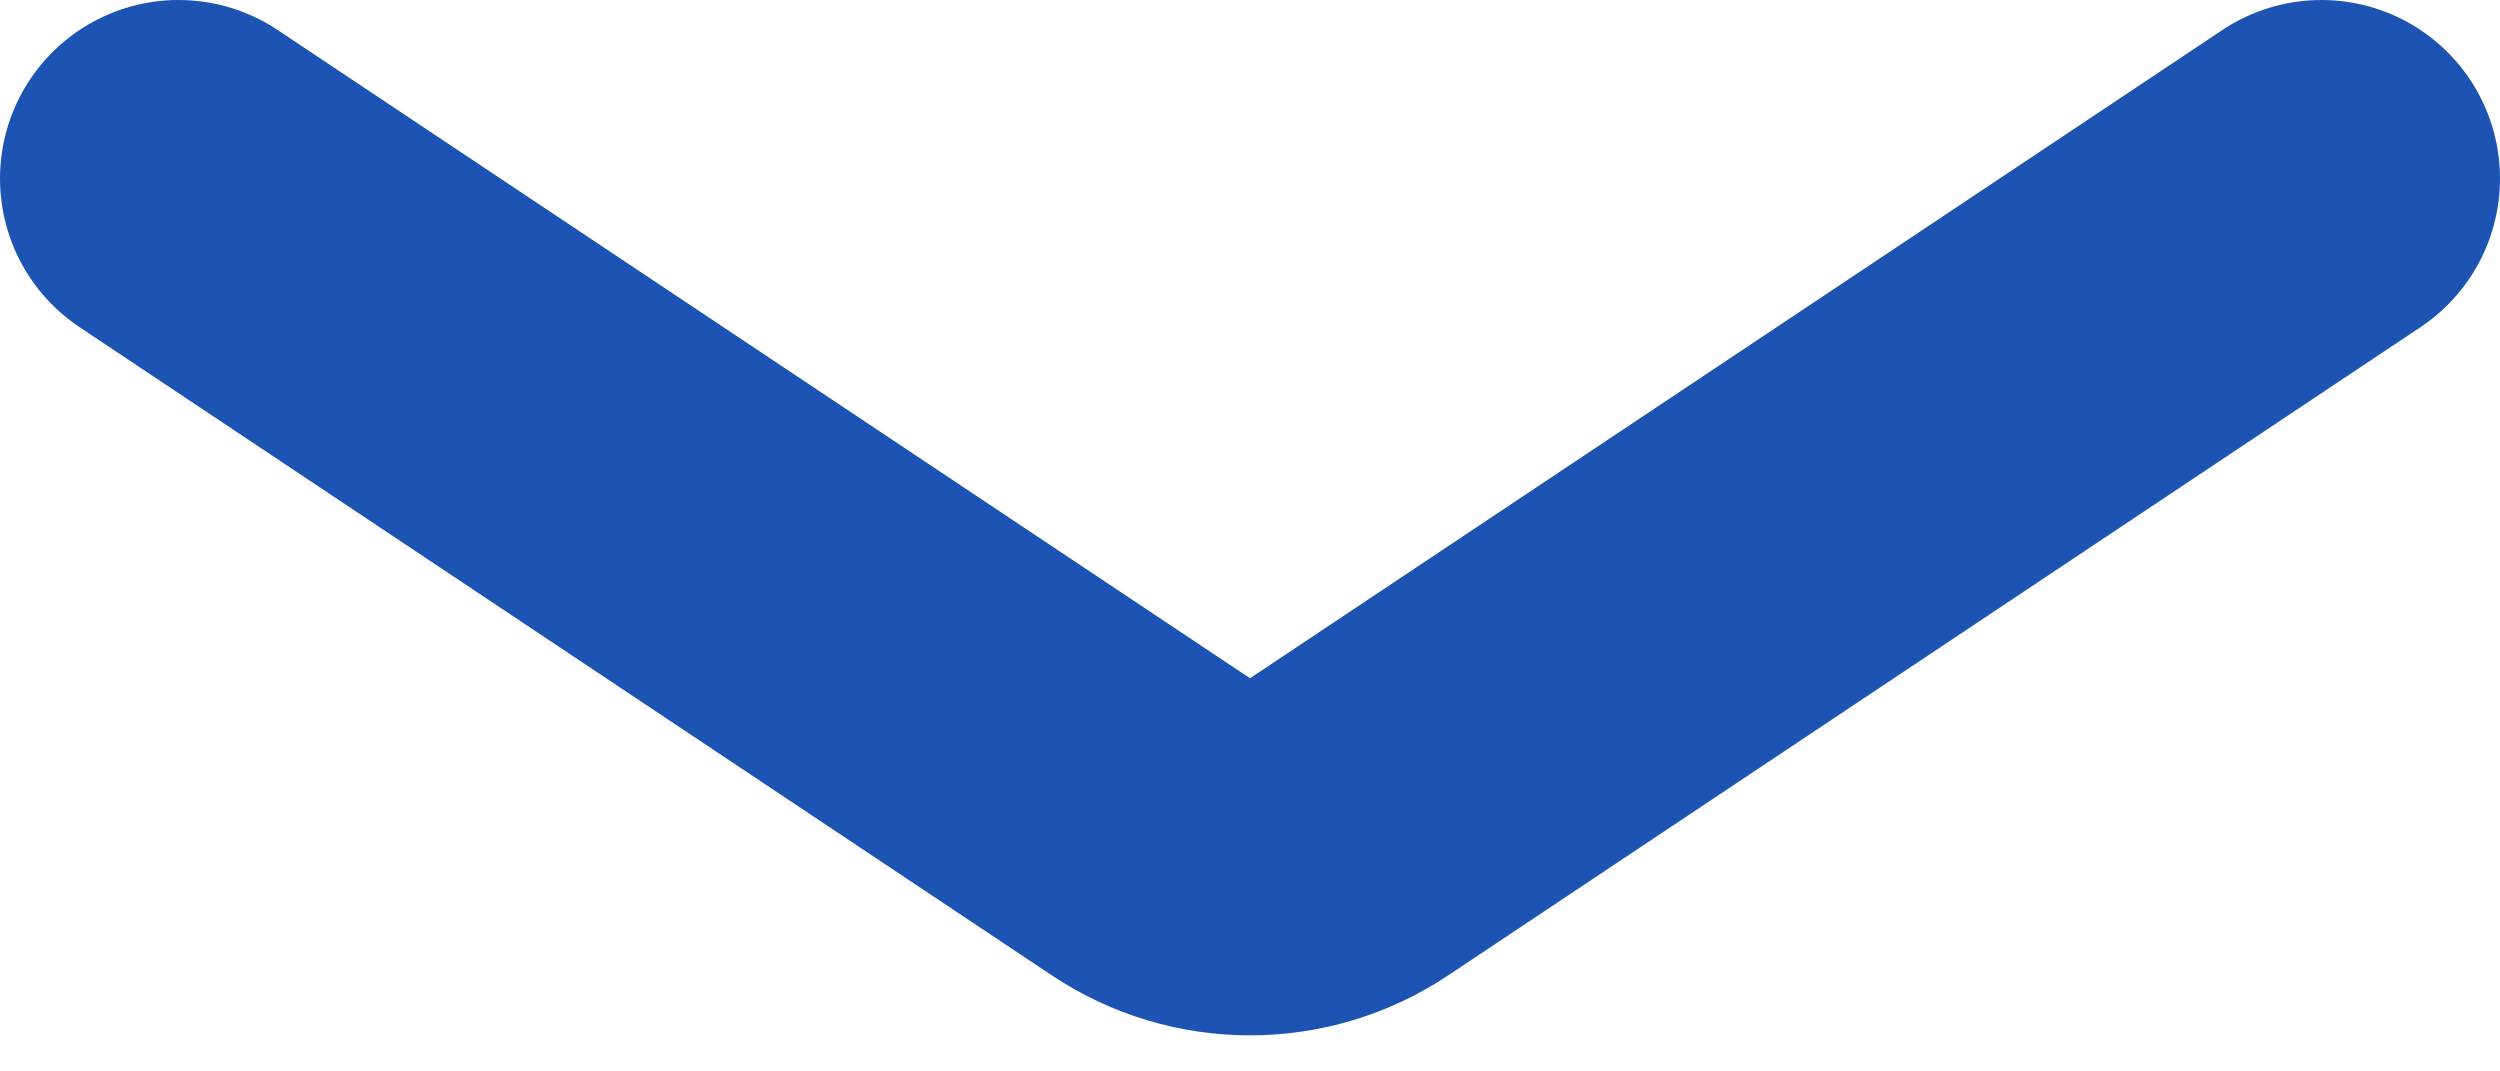 <svg width="14" height="6" viewBox="0 0 14 6" fill="none" xmlns="http://www.w3.org/2000/svg">
<path d="M1 1L6.445 4.63C6.781 4.854 7.219 4.854 7.555 4.63L13 1" stroke="#1D54B4" stroke-width="2" stroke-linecap="round"/>
</svg>
